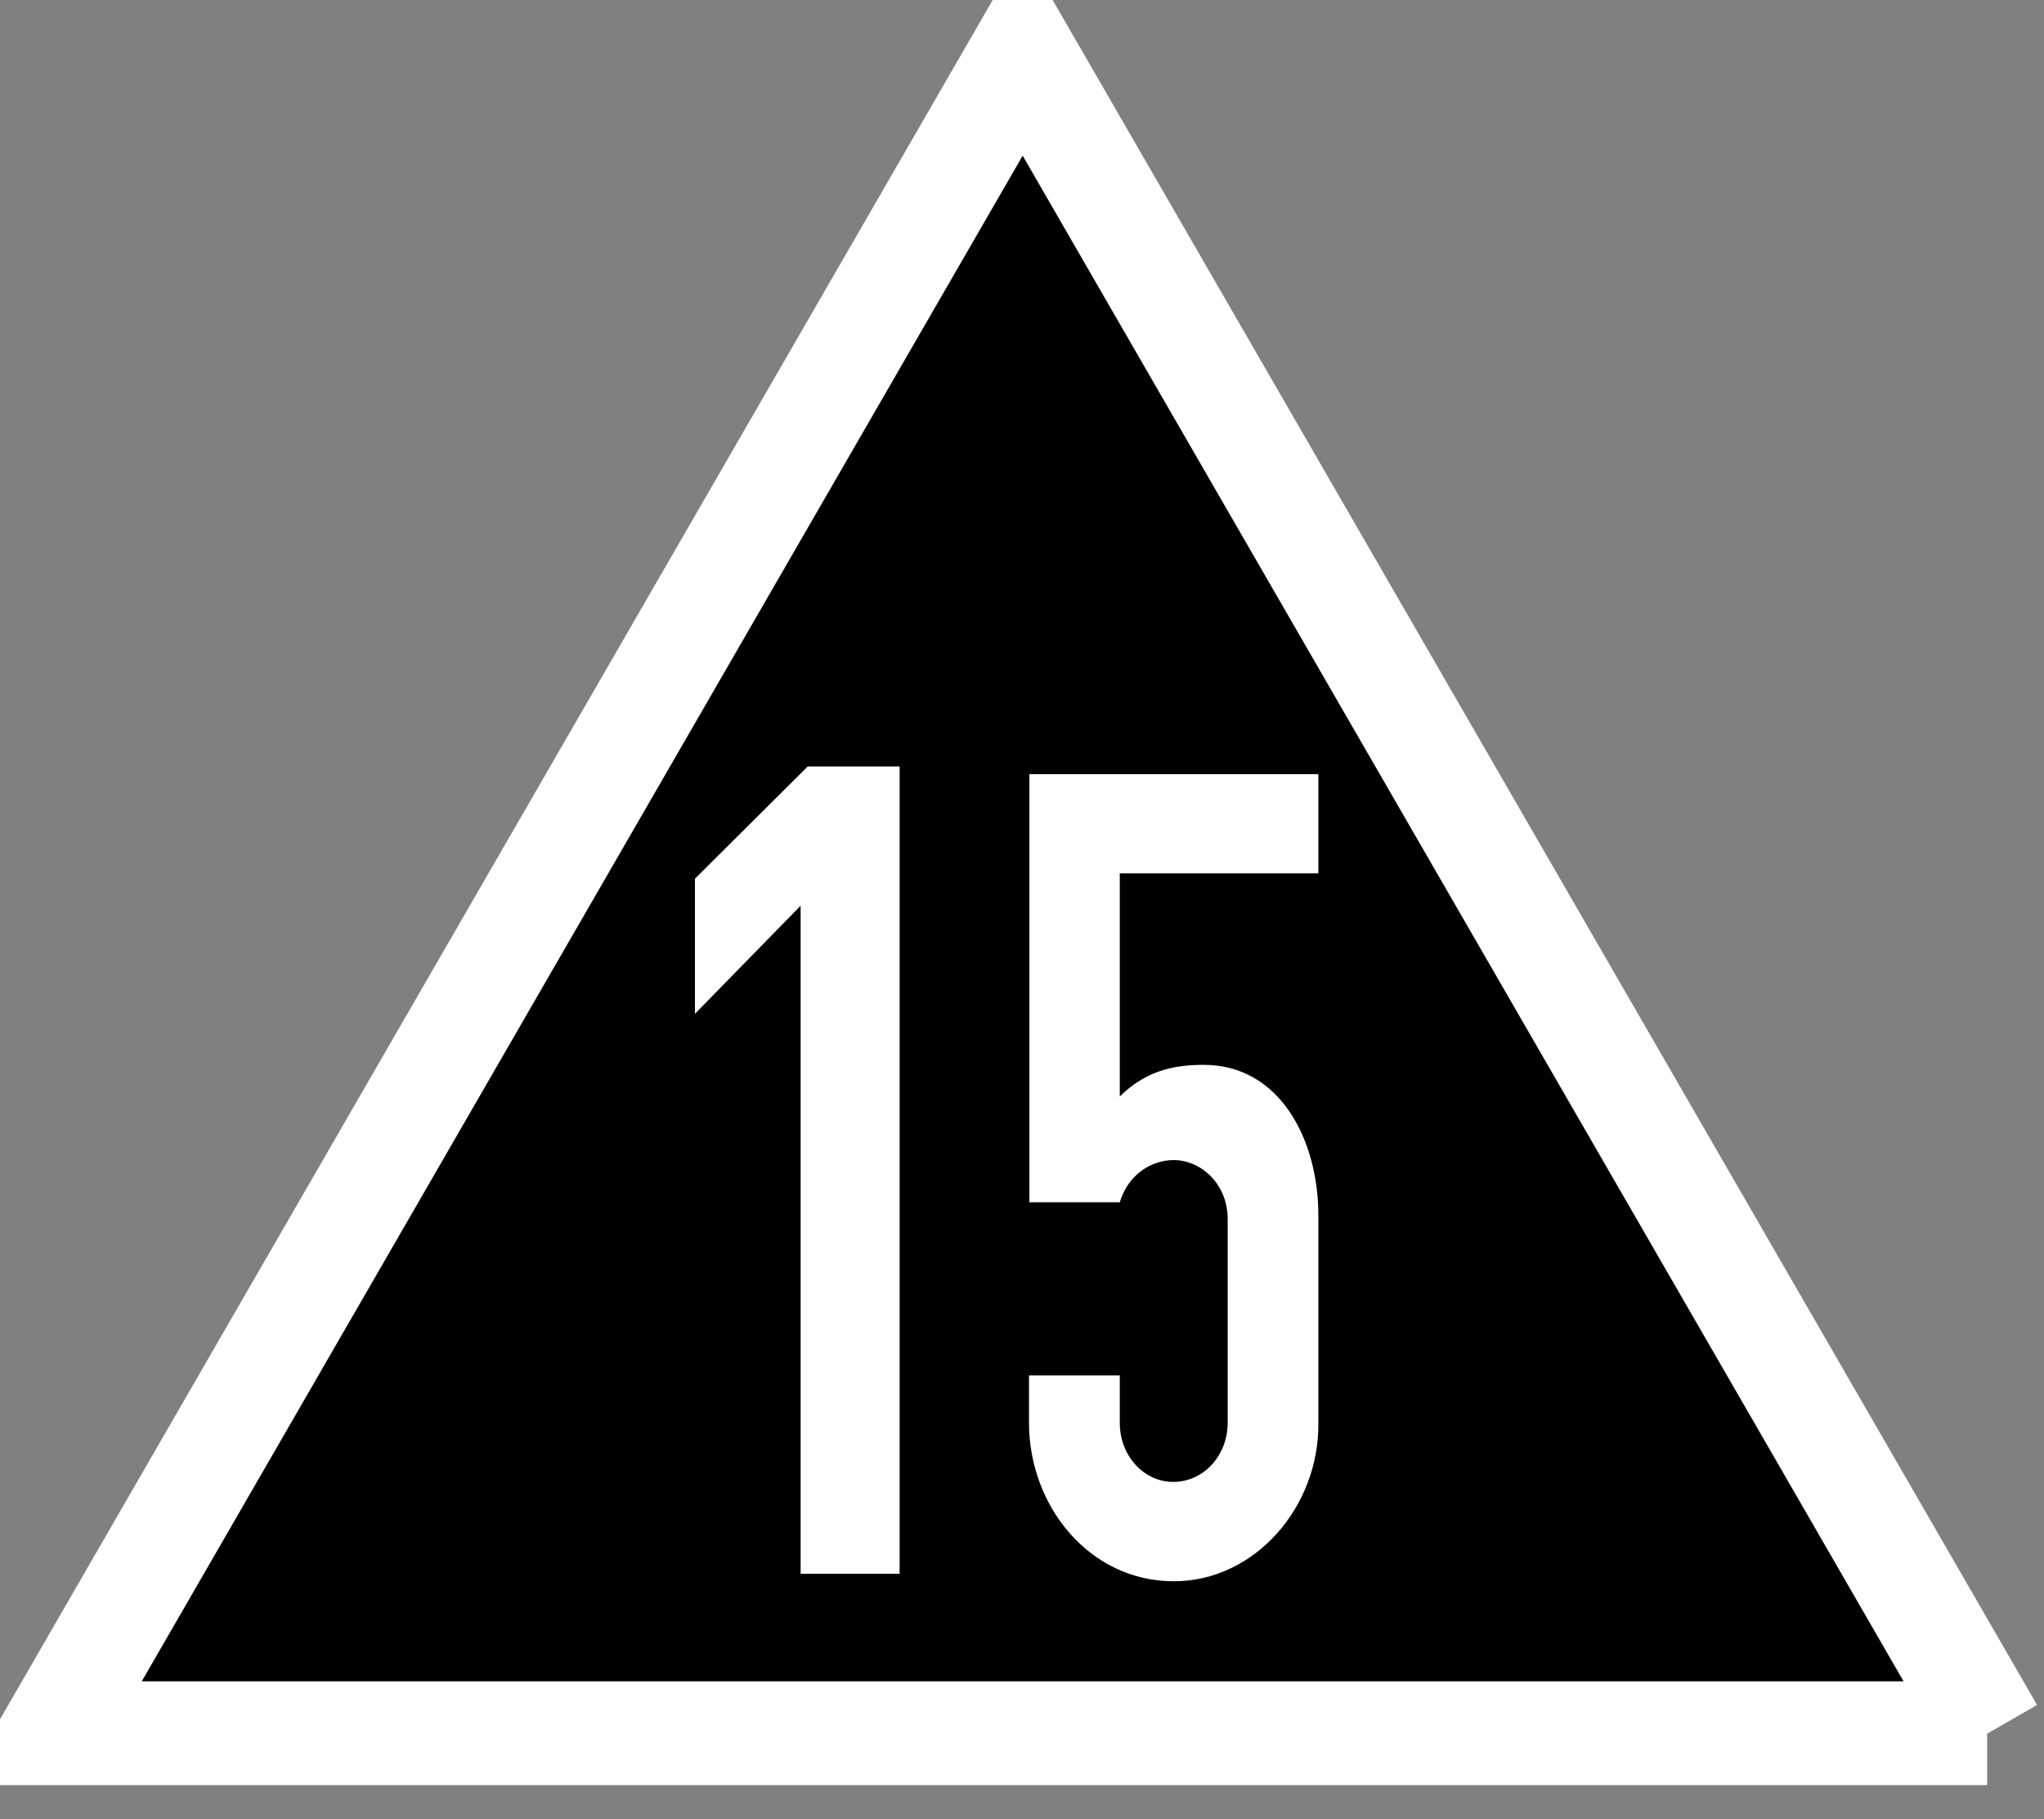 <?xml version="1.0" encoding="UTF-8" standalone="no"?>
<svg width="200px" height="178px" viewBox="0 0 200 178" version="1.1" xmlns="http://www.w3.org/2000/svg" xmlns:xlink="http://www.w3.org/1999/xlink" xmlns:sketch="http://www.bohemiancoding.com/sketch/ns">
    <rect x="0" y="0" width="200" height="178" fill="#808080" stroke="none"/>
    <title>Slice 1 1</title>
    <description>Created with Sketch (http://www.bohemiancoding.com/sketch)</description>
    <defs></defs>
    <g id="Page-1" stroke="none" stroke-width="1" fill="none" fill-rule="evenodd" sketch:type="MSPage">
        <g id="Zs3_60_Tafel" sketch:type="MSLayerGroup" transform="translate(5, 5)" stroke="#FFFFFF" stroke-width="10.155" fill="#000000">
            <g id="layer1" transform="translate(0, 0.318)" sketch:type="MSShapeGroup">
                <path d="M189.438,164.285 L0.078,164.285 L95.065,-0.239 L189.922,164.059" id="path3047"></path>
            </g>
        </g>
        <path d="M79.036,75 L68,85.986 L68,99.207 L78.338,88.629 L78.338,154 L88.024,154 L88.024,75 L79.036,75 Z" id="rect4089" fill="#FFFFFF" sketch:type="MSShapeGroup"></path>
        <path d="M128.999,118.943 L128.999,139.237 C129.084,147.472 122.782,154.736 114.854,154.736 C106.581,154.736 100.685,147.365 100.685,139.237 L100.685,134.593 L109.568,134.593 L109.568,139.237 C109.568,142.543 112.001,145.019 114.794,145.014 C117.812,145.01 120.125,142.388 120.125,139.237 L120.125,119.278 C120.125,115.917 117.572,113.521 114.836,113.521 C112.685,113.521 110.395,114.903 109.568,117.648 L100.72,117.648 L100.72,75.756 L128.999,75.756 L128.999,85.46 L109.568,85.46 L109.568,107.293 C111.979,104.939 114.518,104.201 117.782,104.201 C125.219,104.201 128.999,111.512 128.999,118.943 L128.999,118.943 Z" id="path4426" fill="#FFFFFF" sketch:type="MSShapeGroup"></path>
    </g>
</svg>